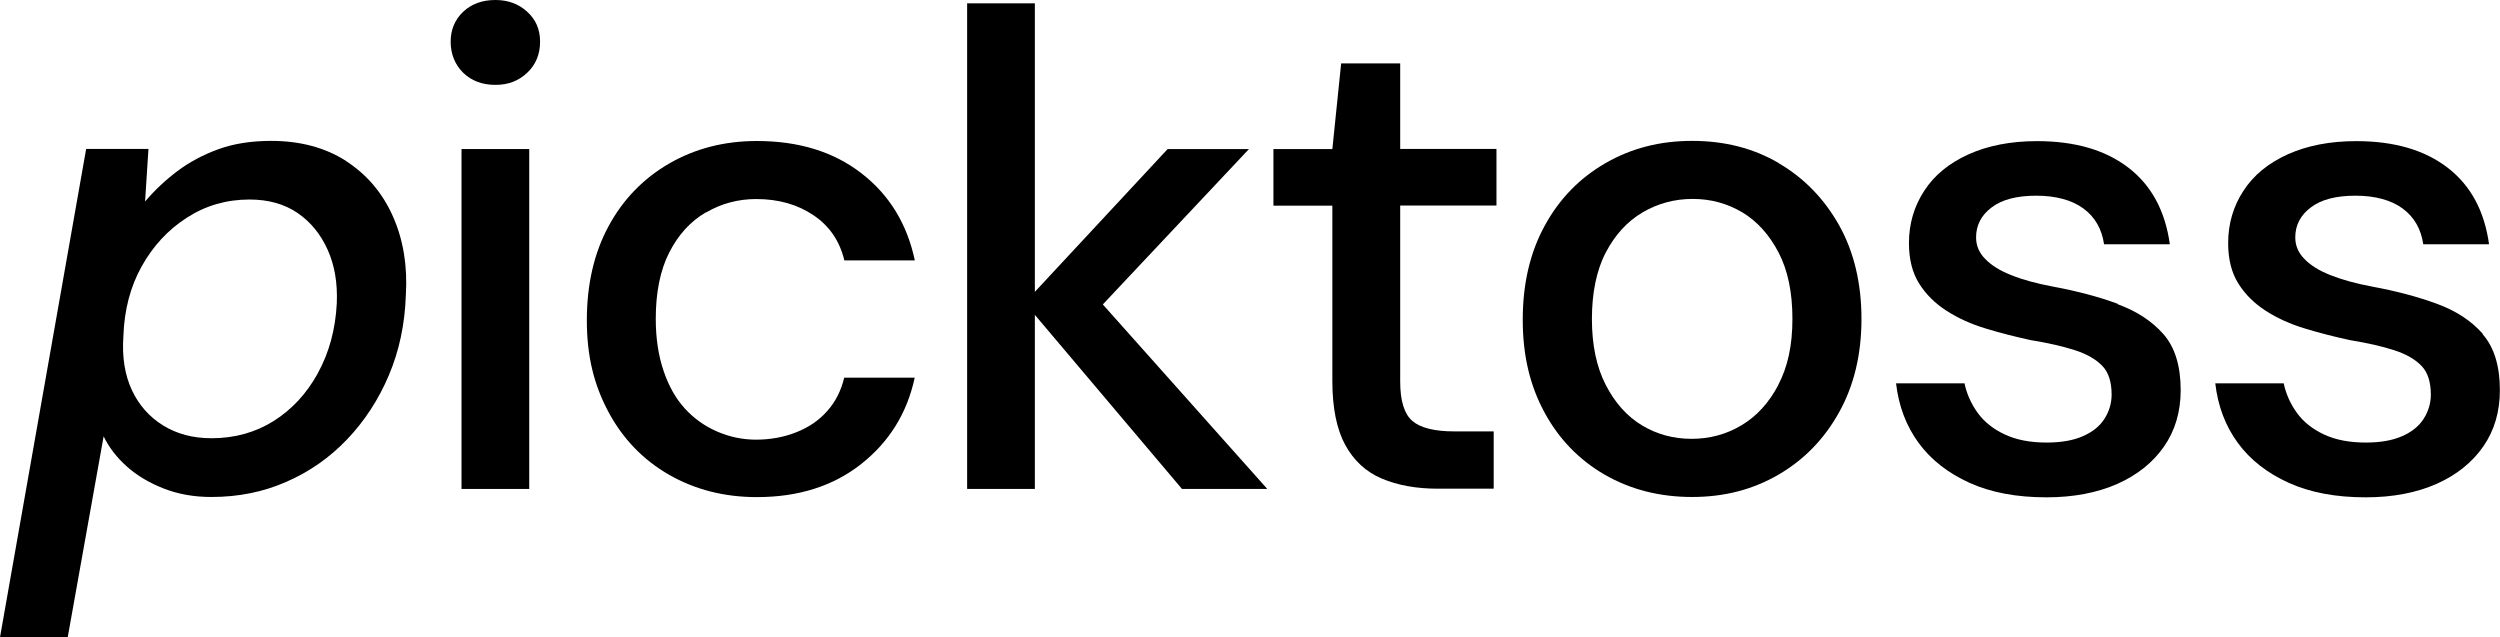 <svg width="102" height="26" viewBox="0 0 102 26" fill="currentColor" xmlns="http://www.w3.org/2000/svg">
<g clip-path="url(#clip0_14412_15133)">
<path d="M14.13 6.575C13.284 6.027 12.257 5.748 11.062 5.748C10.251 5.748 9.533 5.861 8.904 6.09C8.274 6.32 7.719 6.619 7.232 6.986C6.745 7.353 6.308 7.763 5.919 8.223L6.057 6.076H3.515L0 26H2.763L4.228 17.802C4.449 18.261 4.769 18.672 5.182 19.039C5.595 19.406 6.096 19.704 6.686 19.934C7.276 20.164 7.92 20.277 8.623 20.277C9.729 20.277 10.752 20.071 11.691 19.655C12.63 19.245 13.456 18.667 14.164 17.924C14.872 17.18 15.442 16.309 15.865 15.312C16.288 14.314 16.519 13.223 16.558 12.049C16.632 10.855 16.455 9.784 16.032 8.83C15.61 7.876 14.97 7.123 14.125 6.575H14.13ZM12.969 15.228C12.507 16.065 11.902 16.715 11.16 17.18C10.418 17.645 9.572 17.88 8.628 17.88C7.871 17.88 7.212 17.704 6.652 17.356C6.091 17.009 5.664 16.525 5.379 15.913C5.093 15.297 4.975 14.568 5.034 13.727C5.069 12.646 5.32 11.692 5.782 10.865C6.244 10.038 6.853 9.378 7.62 8.884C8.382 8.39 9.238 8.14 10.177 8.14C10.949 8.14 11.608 8.326 12.139 8.688C12.674 9.055 13.082 9.554 13.368 10.19C13.653 10.821 13.776 11.55 13.741 12.377C13.687 13.438 13.427 14.392 12.969 15.223V15.228Z" />
<path d="M20.211 0C19.675 0 19.238 0.161 18.898 0.479C18.559 0.802 18.387 1.208 18.387 1.702C18.387 2.196 18.559 2.637 18.898 2.969C19.238 3.297 19.675 3.463 20.211 3.463C20.747 3.463 21.16 3.297 21.509 2.969C21.858 2.642 22.035 2.216 22.035 1.702C22.035 1.189 21.858 0.797 21.509 0.479C21.16 0.157 20.727 0 20.211 0Z" />
<path d="M21.593 6.081H18.83V19.949H21.593V6.081Z" />
<path d="M28.81 8.668C29.434 8.302 30.118 8.121 30.855 8.121C31.76 8.121 32.536 8.341 33.19 8.781C33.844 9.221 34.262 9.838 34.449 10.625H37.325C37.01 9.138 36.288 7.954 35.152 7.074C34.016 6.193 32.595 5.753 30.88 5.753C29.552 5.753 28.358 6.061 27.3 6.673C26.239 7.289 25.418 8.14 24.828 9.231C24.238 10.322 23.943 11.604 23.943 13.071C23.943 14.539 24.238 15.713 24.828 16.813C25.418 17.914 26.244 18.765 27.3 19.372C28.362 19.978 29.552 20.282 30.88 20.282C32.576 20.282 33.997 19.832 35.137 18.931C36.278 18.031 37.01 16.857 37.32 15.409H34.444C34.316 15.943 34.085 16.398 33.751 16.769C33.421 17.146 32.999 17.435 32.492 17.635C31.986 17.836 31.435 17.938 30.845 17.938C30.295 17.938 29.764 17.826 29.257 17.606C28.751 17.386 28.313 17.073 27.945 16.672C27.576 16.27 27.286 15.757 27.074 15.13C26.863 14.509 26.755 13.8 26.755 13.012C26.755 11.931 26.937 11.026 27.305 10.302C27.674 9.578 28.171 9.03 28.8 8.664L28.81 8.668Z" />
<path d="M50.958 6.081H47.64L42.222 11.907V0.137H39.459V19.949H42.222V12.846L48.225 19.949H51.705L44.995 12.421L50.958 6.081Z" />
<path d="M57.123 2.588H54.719L54.36 6.081H51.956V8.39H54.36V15.541C54.36 16.642 54.537 17.513 54.886 18.154C55.236 18.794 55.732 19.254 56.381 19.528C57.03 19.802 57.792 19.939 58.677 19.939H60.943V17.601H59.341C58.529 17.601 57.959 17.459 57.625 17.175C57.295 16.892 57.128 16.354 57.128 15.566V8.385H61.056V6.076H57.128V2.583L57.123 2.588Z" />
<path d="M72.58 6.658C71.548 6.051 70.368 5.748 69.041 5.748C67.713 5.748 66.553 6.051 65.501 6.658C64.449 7.265 63.623 8.111 63.028 9.202C62.428 10.293 62.128 11.574 62.128 13.042C62.128 14.509 62.423 15.732 63.013 16.823C63.603 17.914 64.424 18.76 65.471 19.367C66.523 19.973 67.713 20.277 69.036 20.277C70.358 20.277 71.518 19.973 72.561 19.367C73.603 18.76 74.429 17.914 75.034 16.823C75.643 15.732 75.948 14.46 75.948 13.012C75.948 11.564 75.643 10.273 75.034 9.187C74.424 8.106 73.603 7.26 72.57 6.658H72.58ZM72.556 15.708C72.167 16.442 71.666 16.989 71.046 17.356C70.427 17.723 69.754 17.904 69.016 17.904C68.279 17.904 67.605 17.723 66.995 17.356C66.386 16.989 65.894 16.442 65.516 15.708C65.137 14.974 64.95 14.074 64.95 13.012C64.95 11.951 65.137 11.026 65.516 10.302C65.894 9.578 66.396 9.03 67.02 8.664C67.644 8.297 68.328 8.116 69.065 8.116C69.803 8.116 70.476 8.302 71.086 8.664C71.695 9.03 72.187 9.578 72.566 10.302C72.944 11.026 73.131 11.931 73.131 13.012C73.131 14.094 72.939 14.974 72.551 15.708H72.556Z" />
<path d="M86.405 12.396C85.633 12.112 84.753 11.877 83.78 11.697C83.097 11.569 82.526 11.413 82.064 11.227C81.602 11.046 81.248 10.826 80.997 10.566C80.746 10.312 80.624 10.019 80.624 9.686C80.624 9.192 80.835 8.781 81.258 8.463C81.681 8.14 82.29 7.984 83.082 7.984C83.873 7.984 84.532 8.16 85.004 8.507C85.476 8.854 85.756 9.344 85.845 9.965H88.529C88.342 8.61 87.782 7.568 86.843 6.844C85.904 6.12 84.66 5.758 83.111 5.758C82.044 5.758 81.11 5.939 80.319 6.296C79.527 6.653 78.922 7.147 78.51 7.783C78.097 8.414 77.885 9.128 77.885 9.916C77.885 10.576 78.023 11.124 78.298 11.564C78.573 12.005 78.947 12.376 79.419 12.68C79.891 12.983 80.427 13.228 81.037 13.409C81.646 13.595 82.251 13.746 82.861 13.878C83.559 13.991 84.159 14.128 84.66 14.289C85.161 14.451 85.53 14.671 85.781 14.935C86.032 15.199 86.154 15.59 86.154 16.104C86.154 16.451 86.056 16.779 85.865 17.082C85.673 17.386 85.378 17.625 84.98 17.797C84.581 17.973 84.09 18.056 83.5 18.056C82.836 18.056 82.271 17.948 81.799 17.728C81.327 17.508 80.958 17.214 80.692 16.848C80.427 16.481 80.245 16.079 80.152 15.639H77.359C77.467 16.574 77.777 17.386 78.283 18.075C78.79 18.765 79.483 19.303 80.358 19.7C81.233 20.096 82.28 20.291 83.495 20.291C84.601 20.291 85.565 20.105 86.386 19.744C87.207 19.377 87.841 18.868 88.293 18.217C88.745 17.567 88.972 16.799 88.972 15.918C88.972 14.93 88.736 14.167 88.269 13.634C87.797 13.1 87.177 12.694 86.4 12.411L86.405 12.396Z" />
<path d="M101.297 13.619C100.825 13.086 100.205 12.68 99.429 12.396C98.657 12.112 97.777 11.877 96.803 11.697C96.12 11.569 95.55 11.413 95.088 11.227C94.625 11.046 94.271 10.826 94.021 10.566C93.77 10.312 93.647 10.019 93.647 9.686C93.647 9.192 93.858 8.781 94.281 8.463C94.704 8.14 95.314 7.984 96.105 7.984C96.897 7.984 97.556 8.16 98.028 8.507C98.499 8.854 98.78 9.344 98.868 9.965H101.553C101.366 8.61 100.805 7.568 99.866 6.844C98.927 6.12 97.683 5.758 96.135 5.758C95.068 5.758 94.134 5.939 93.342 6.296C92.551 6.653 91.946 7.147 91.533 7.783C91.12 8.414 90.909 9.128 90.909 9.916C90.909 10.576 91.046 11.124 91.322 11.564C91.597 12.005 91.971 12.376 92.442 12.68C92.915 12.983 93.45 13.228 94.06 13.409C94.67 13.595 95.274 13.746 95.884 13.878C96.582 13.991 97.182 14.128 97.683 14.289C98.185 14.451 98.554 14.671 98.804 14.935C99.055 15.199 99.178 15.59 99.178 16.104C99.178 16.451 99.08 16.779 98.888 17.082C98.696 17.386 98.401 17.625 98.003 17.797C97.605 17.973 97.113 18.056 96.523 18.056C95.859 18.056 95.294 17.948 94.822 17.728C94.35 17.508 93.981 17.214 93.716 16.848C93.45 16.481 93.269 16.079 93.175 15.639H90.383C90.491 16.574 90.8 17.386 91.307 18.075C91.813 18.765 92.506 19.303 93.382 19.7C94.257 20.096 95.304 20.291 96.518 20.291C97.624 20.291 98.588 20.105 99.409 19.744C100.23 19.377 100.864 18.868 101.317 18.217C101.769 17.567 101.995 16.799 101.995 15.918C101.995 14.93 101.759 14.167 101.292 13.634L101.297 13.619Z" />
</g>
<defs>
<clipPath id="clip0_14412_15133">
<rect width="102" height="26" fill="white"/>
</clipPath>
</defs>
</svg>
